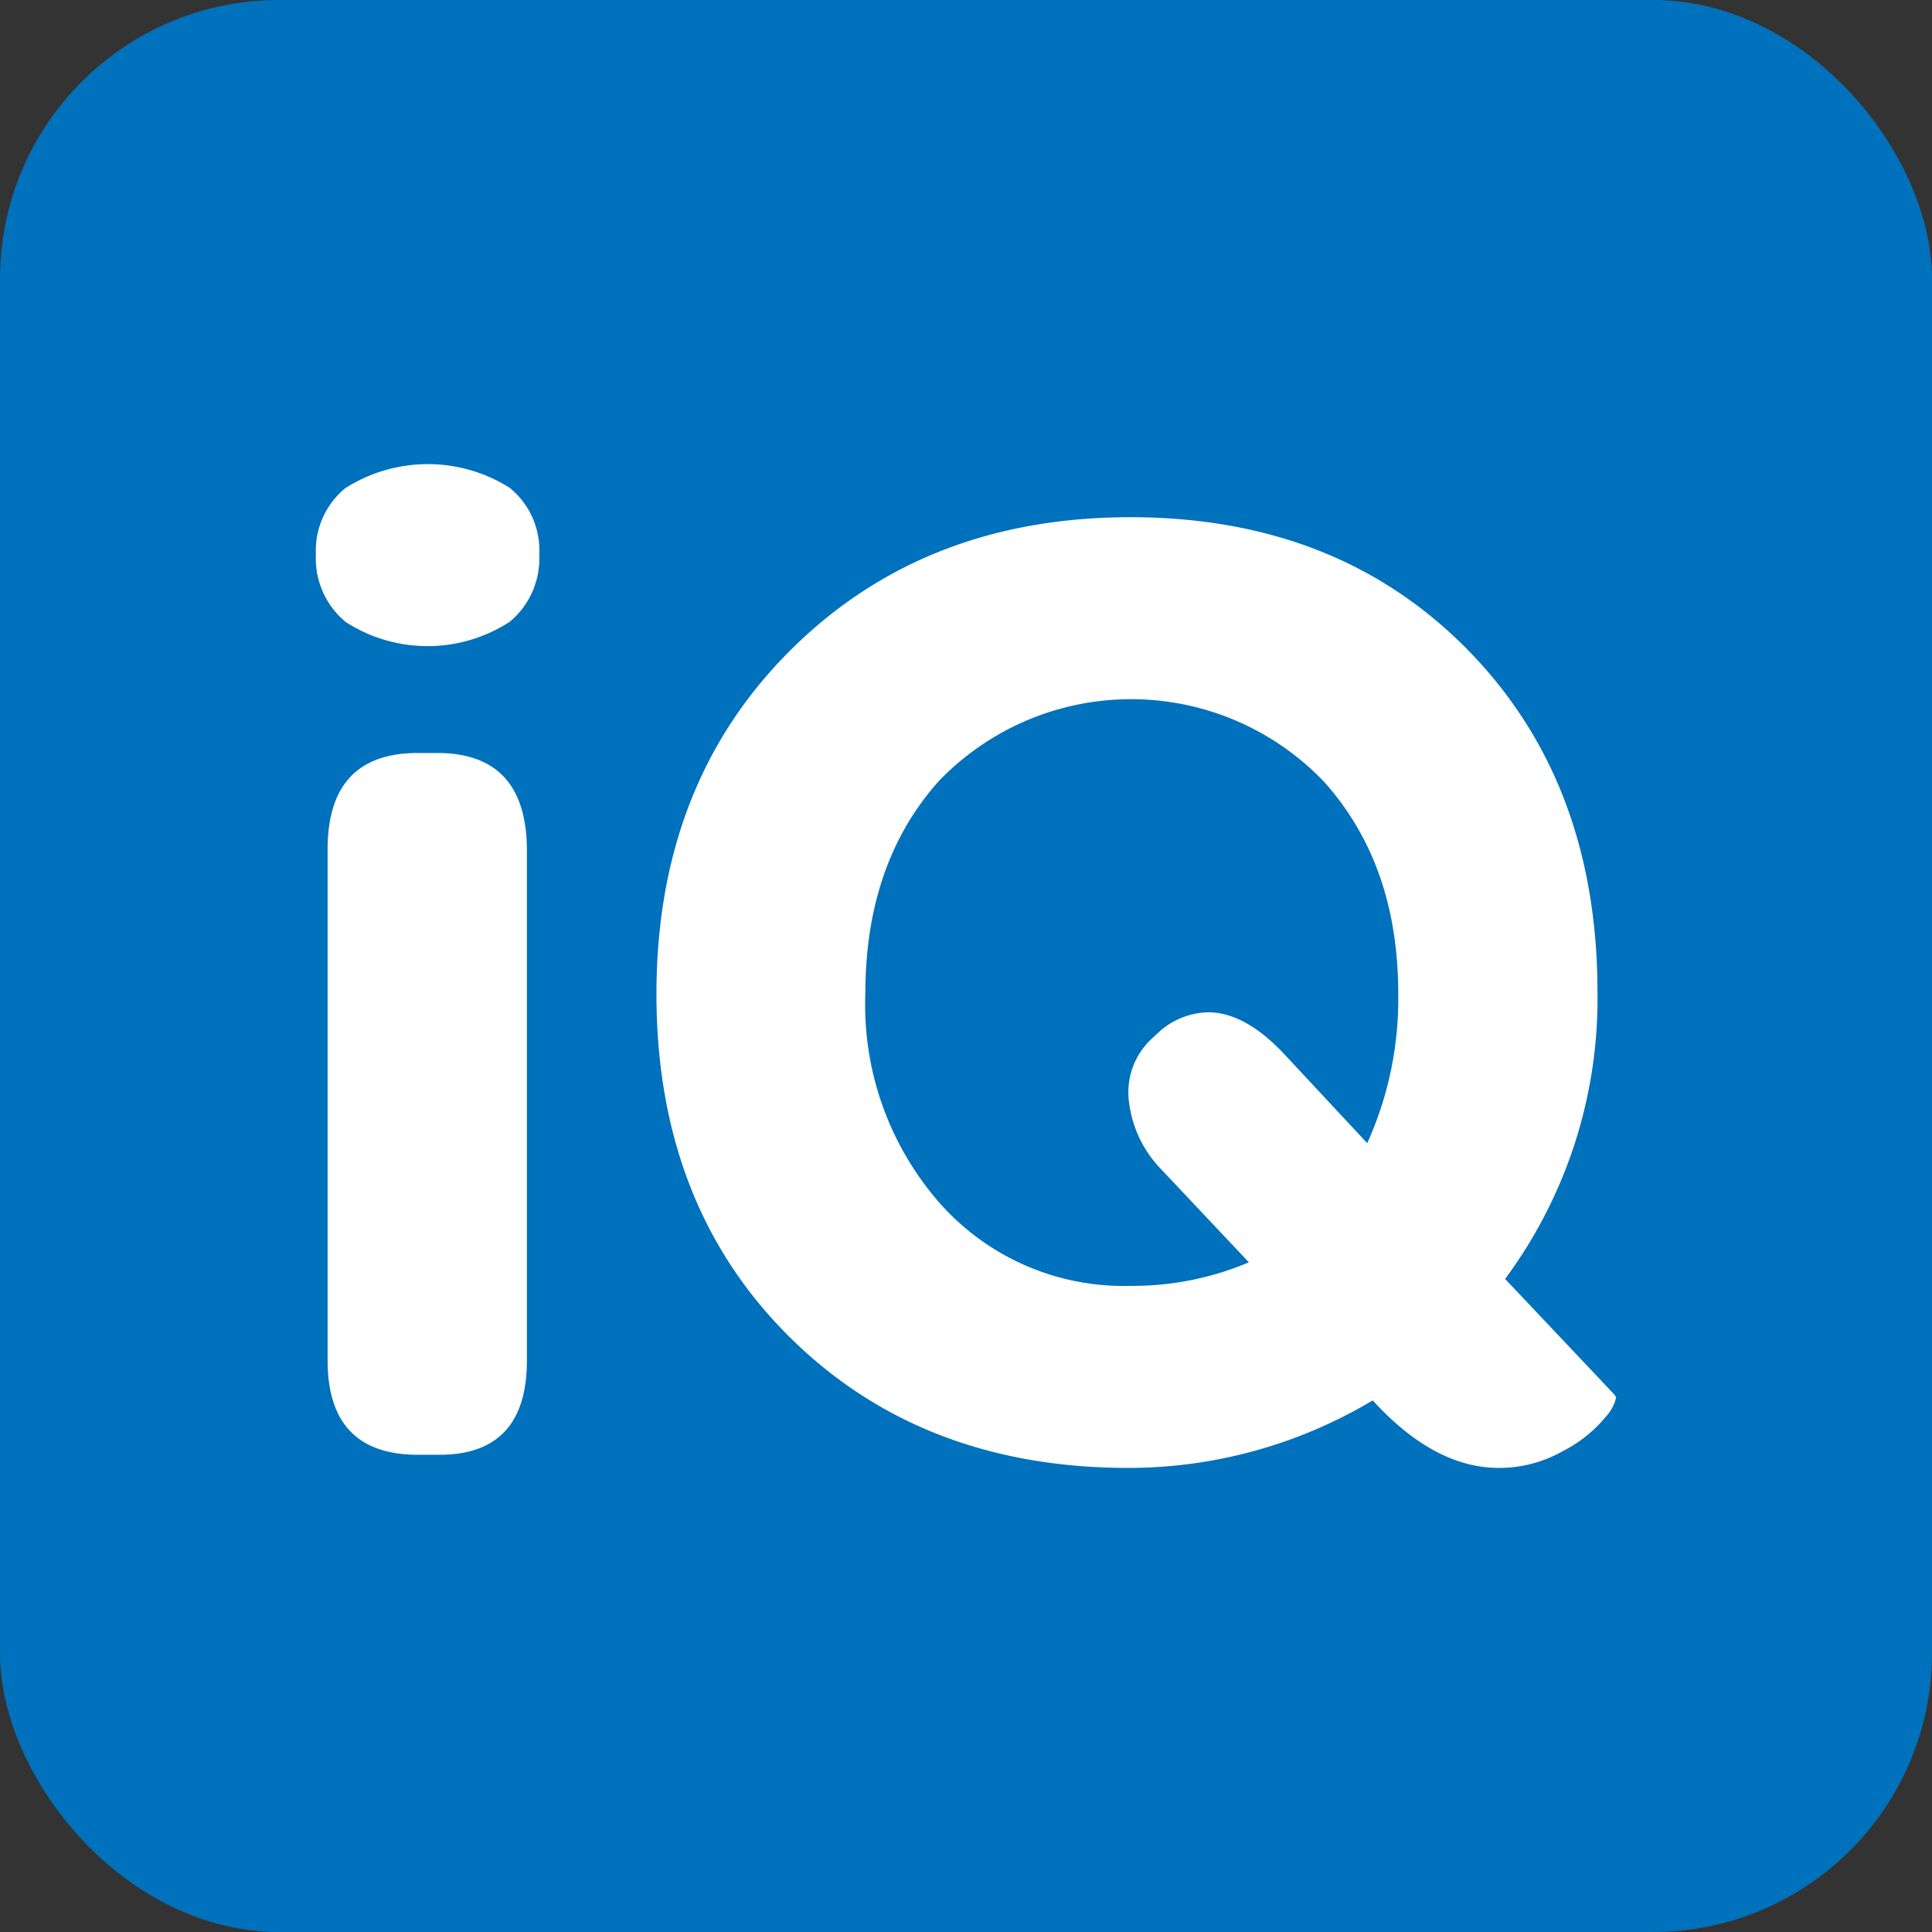 <svg id="Grupo_20" data-name="Grupo 20" xmlns="http://www.w3.org/2000/svg" width="121.083" height="121.083" viewBox="0 0 121.083 121.083">
  <rect x="0" y="0" width="121.083" height="121.083" fill="#333333" stroke="none"/>
  <rect id="Rectángulo_15" data-name="Rectángulo 15" width="121.083" height="121.083" rx="17.484" transform="translate(0 0)" fill="#0071bc" style="mix-blend-mode: multiply;isolation: isolate"/>
  <g id="Grupo_19" data-name="Grupo 19" transform="translate(19.798 29.088)">
    <path id="Trazado_32" data-name="Trazado 32" d="M928.083,409.933a5.04,5.04,0,0,1,1.857-4.147,9.623,9.623,0,0,1,10.283-.018,5.039,5.039,0,0,1,1.858,4.183,5.154,5.154,0,0,1-1.858,4.224,9.459,9.459,0,0,1-10.283,0A5.174,5.174,0,0,1,928.083,409.933Zm.734,50.522V428.44q0-6.005,5.574-6.048h1.3q5.575,0,5.617,6.048v32.016q0,5.92-5.487,5.919h-1.34Q928.818,466.374,928.817,460.455Z" transform="translate(-928.083 -404.288)" fill="#fff"/>
    <path id="Trazado_33" data-name="Trazado 33" d="M957.855,458.956q-8.284-8.268-8.281-21.441t8.381-21.524q8.372-8.354,21.322-8.353t21.114,8.285q8.155,8.29,8.159,21.484a29.5,29.5,0,0,1-5.789,17.97l6.87,7.27a.635.635,0,0,1,.086.169,2.689,2.689,0,0,1-.648,1.2,8.408,8.408,0,0,1-2.7,2.157,8.084,8.084,0,0,1-4,1.048q-4.04,0-7.906-4.231a29.872,29.872,0,0,1-15.31,4.231Q966.139,467.219,957.855,458.956Zm4.81-21.463a18.851,18.851,0,0,0,4.681,13.153,15.4,15.4,0,0,0,11.932,5.166,18.677,18.677,0,0,0,7.425-1.476l-5.567-5.905a7.3,7.3,0,0,1-1.945-4.123,4.326,4.326,0,0,1-.043-.609,4.589,4.589,0,0,1,1.426-3.341l.561-.521a4.772,4.772,0,0,1,3.017-1.171q2.333,0,4.832,2.689l5.135,5.513a21.9,21.9,0,0,0,1.944-9.376q0-8.073-4.638-13.261a16.712,16.712,0,0,0-24.167-.043Q962.669,429.33,962.665,437.492Z" transform="translate(-928.23 -404.311)" fill="#fff"/>
  </g>
</svg>
